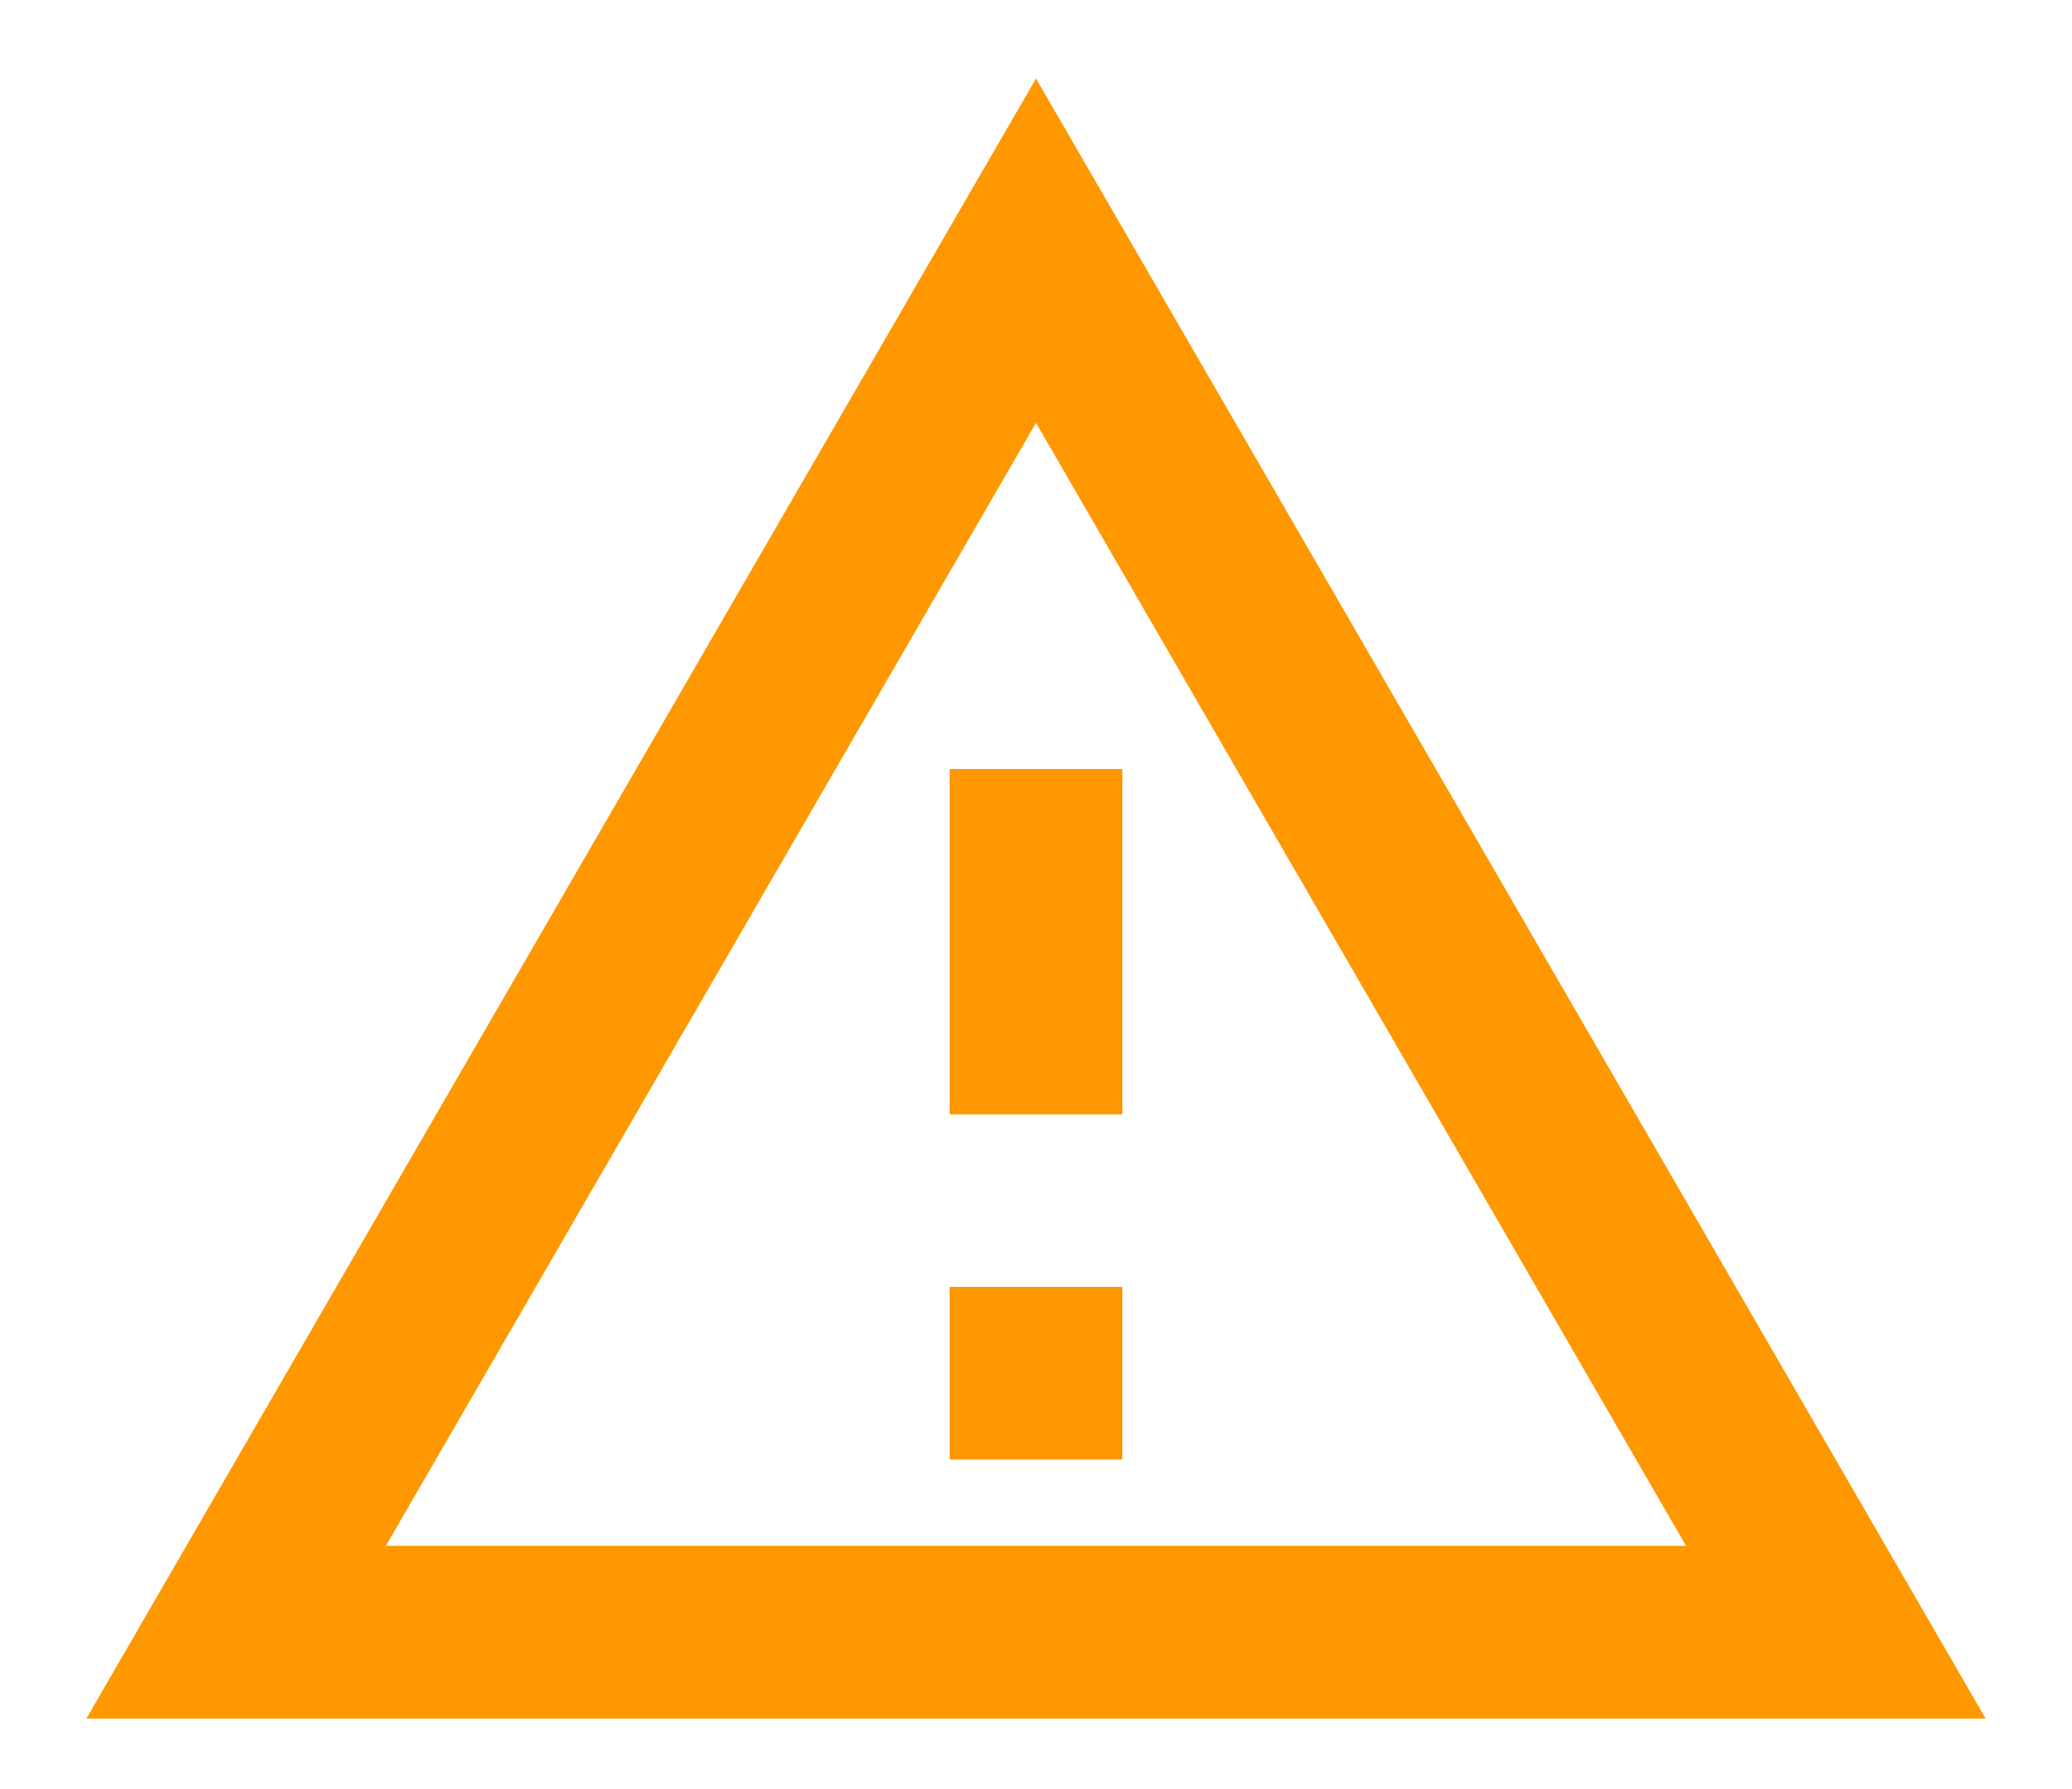 <svg width="22" height="19" viewBox="0 0 22 19" fill="none" xmlns="http://www.w3.org/2000/svg">
<path d="M11 4.491L17.902 16.417H4.097L11 4.491ZM11 0.834L0.917 18.251H21.083L11 0.834ZM11.917 13.667H10.083V15.501H11.917V13.667ZM11.917 8.167H10.083V11.834H11.917V8.167Z" fill="#FF9800"/>
</svg>
